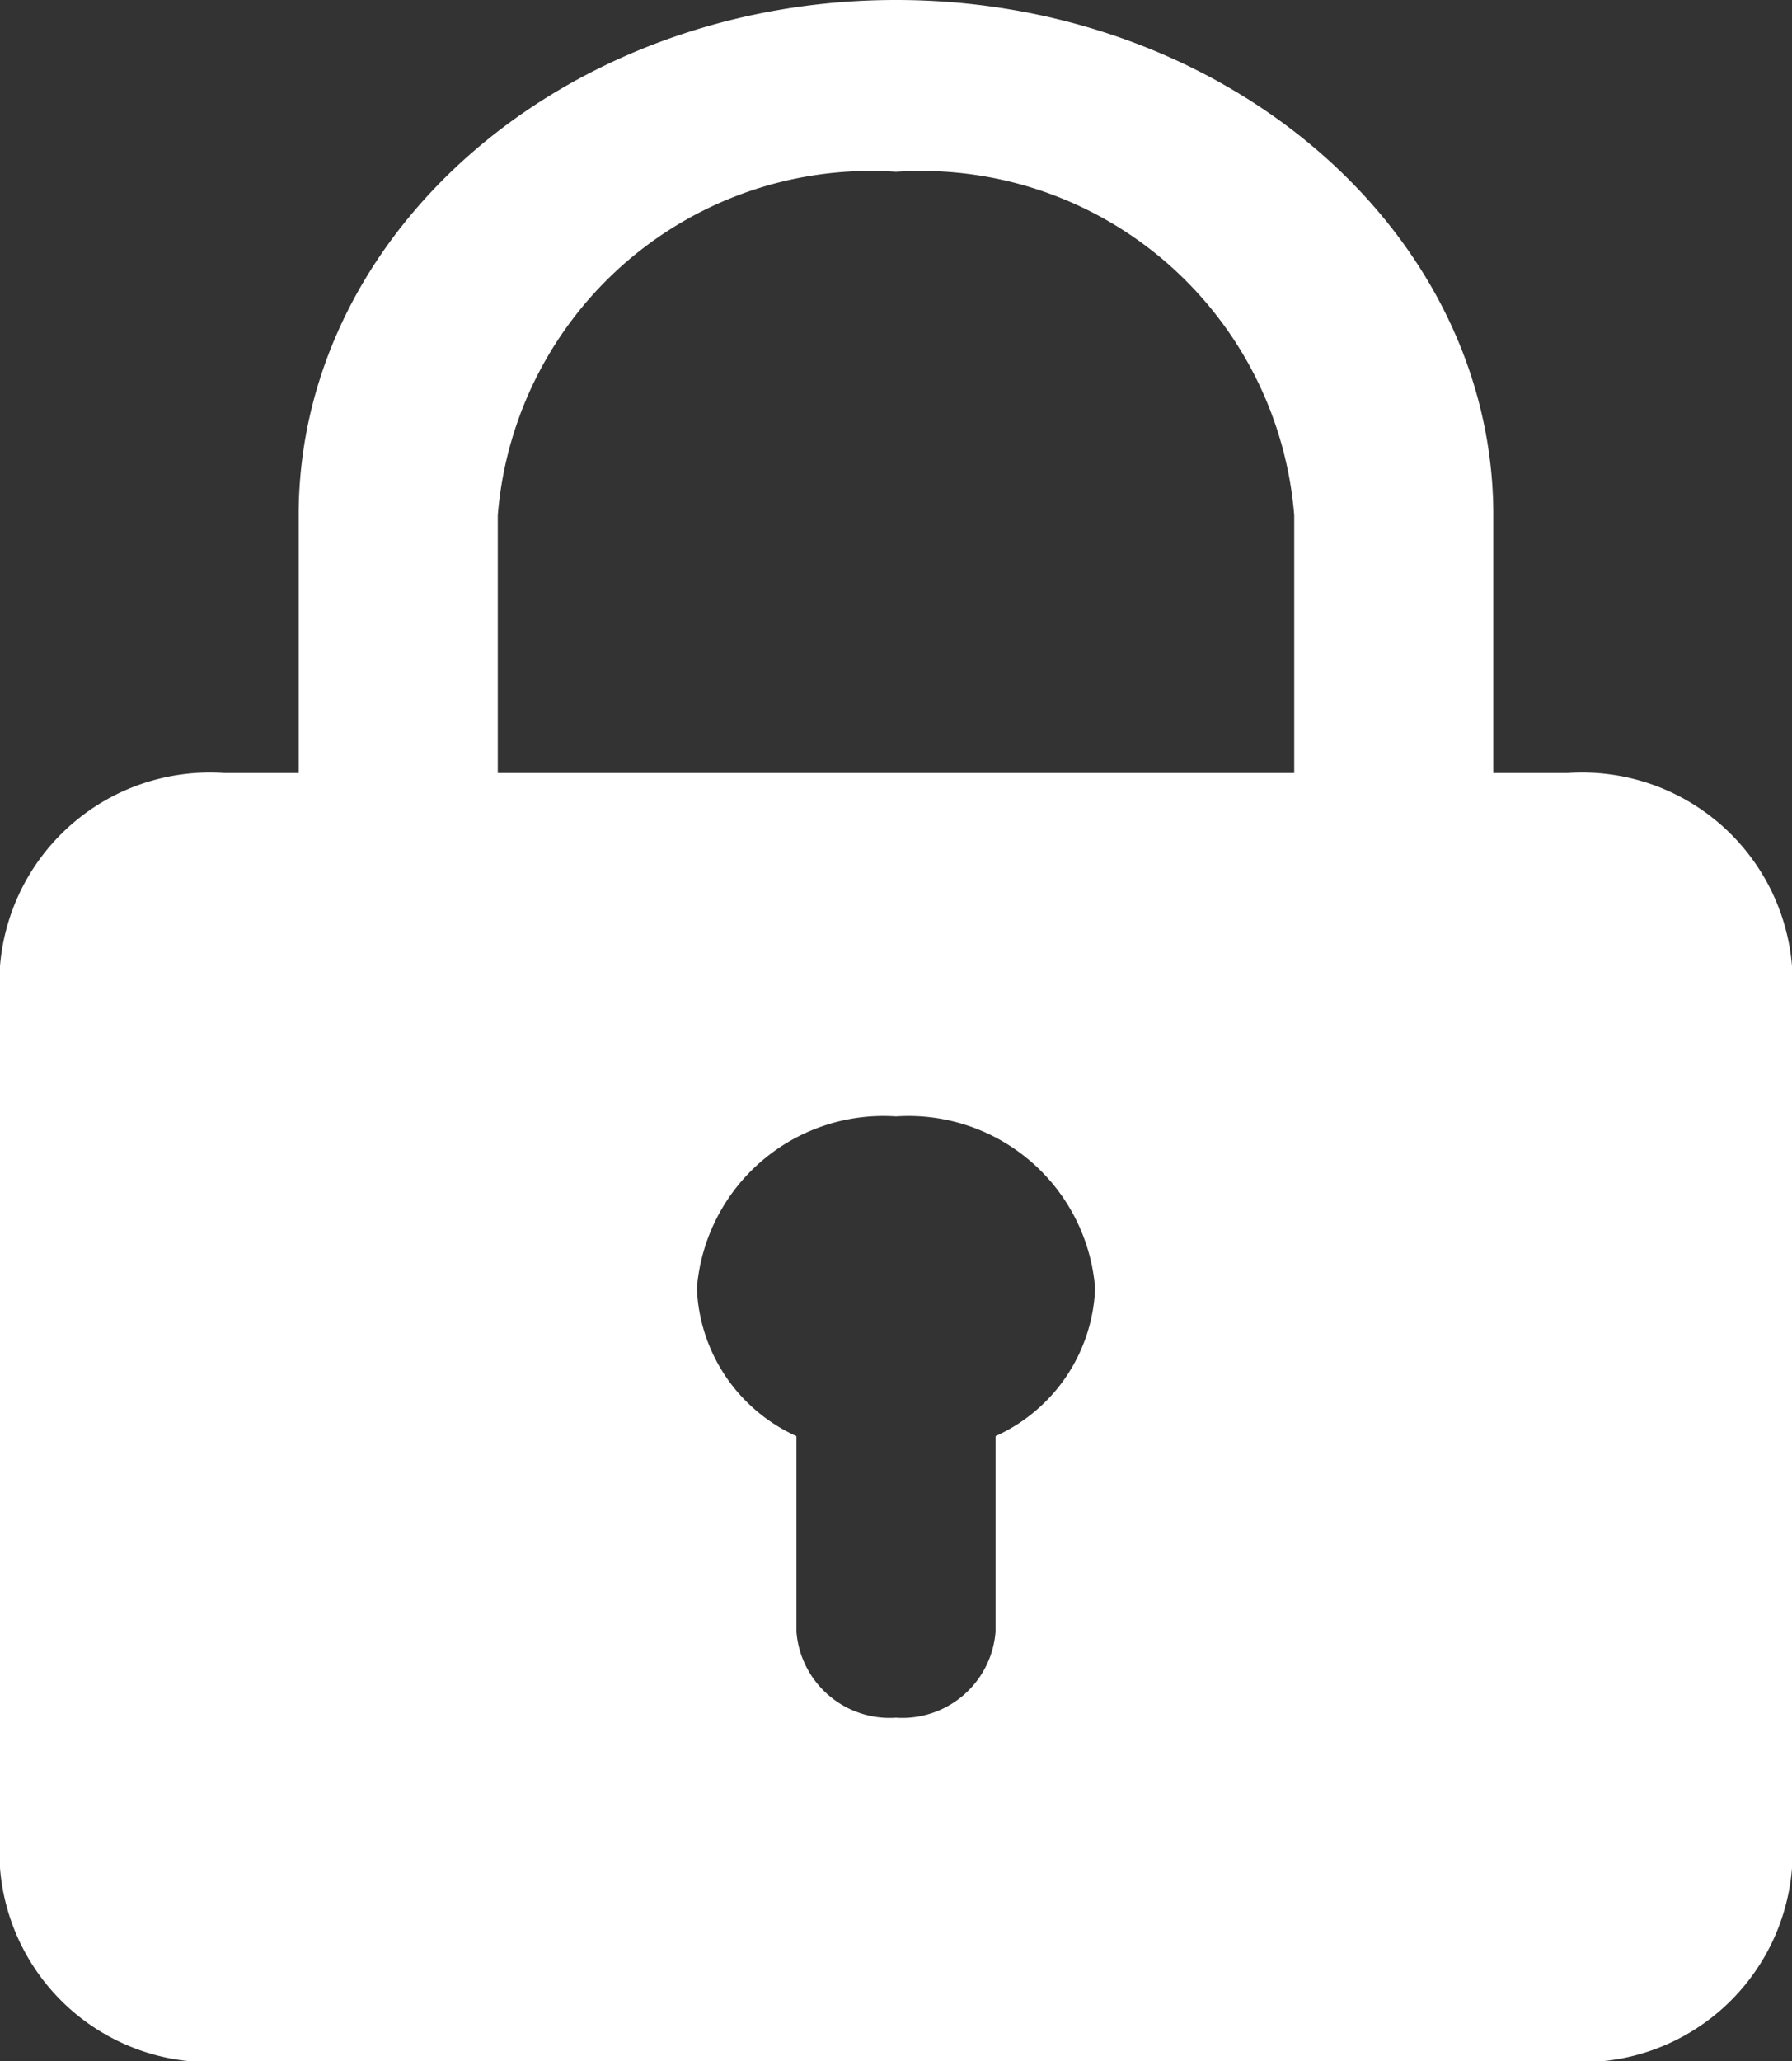 <svg xmlns="http://www.w3.org/2000/svg" width="18" height="20.695" viewBox="0 0 18 20.695"><rect x="0" y="0" width="18" height="20.695" fill="#333333" stroke="none"/><path d="M18.75,7.761H18V5.174C18,2.32,15.309,0,12,0S6,2.32,6,5.174V7.761H5.25A2.115,2.115,0,0,0,3,9.7v9.054A2.115,2.115,0,0,0,5.25,20.7h13.5A2.115,2.115,0,0,0,21,18.755V9.7A2.115,2.115,0,0,0,18.75,7.761ZM8,5.174a3.759,3.759,0,0,1,4-3.449,3.759,3.759,0,0,1,4,3.449V7.761H8Zm5,9.246v1.964a.939.939,0,0,1-1,.862.939.939,0,0,1-1-.862V14.419a1.7,1.7,0,0,1-1-1.485,1.88,1.88,0,0,1,2-1.725,1.88,1.88,0,0,1,2,1.725A1.7,1.7,0,0,1,13,14.419Z" transform="translate(-3)" fill="#fff"/></svg>